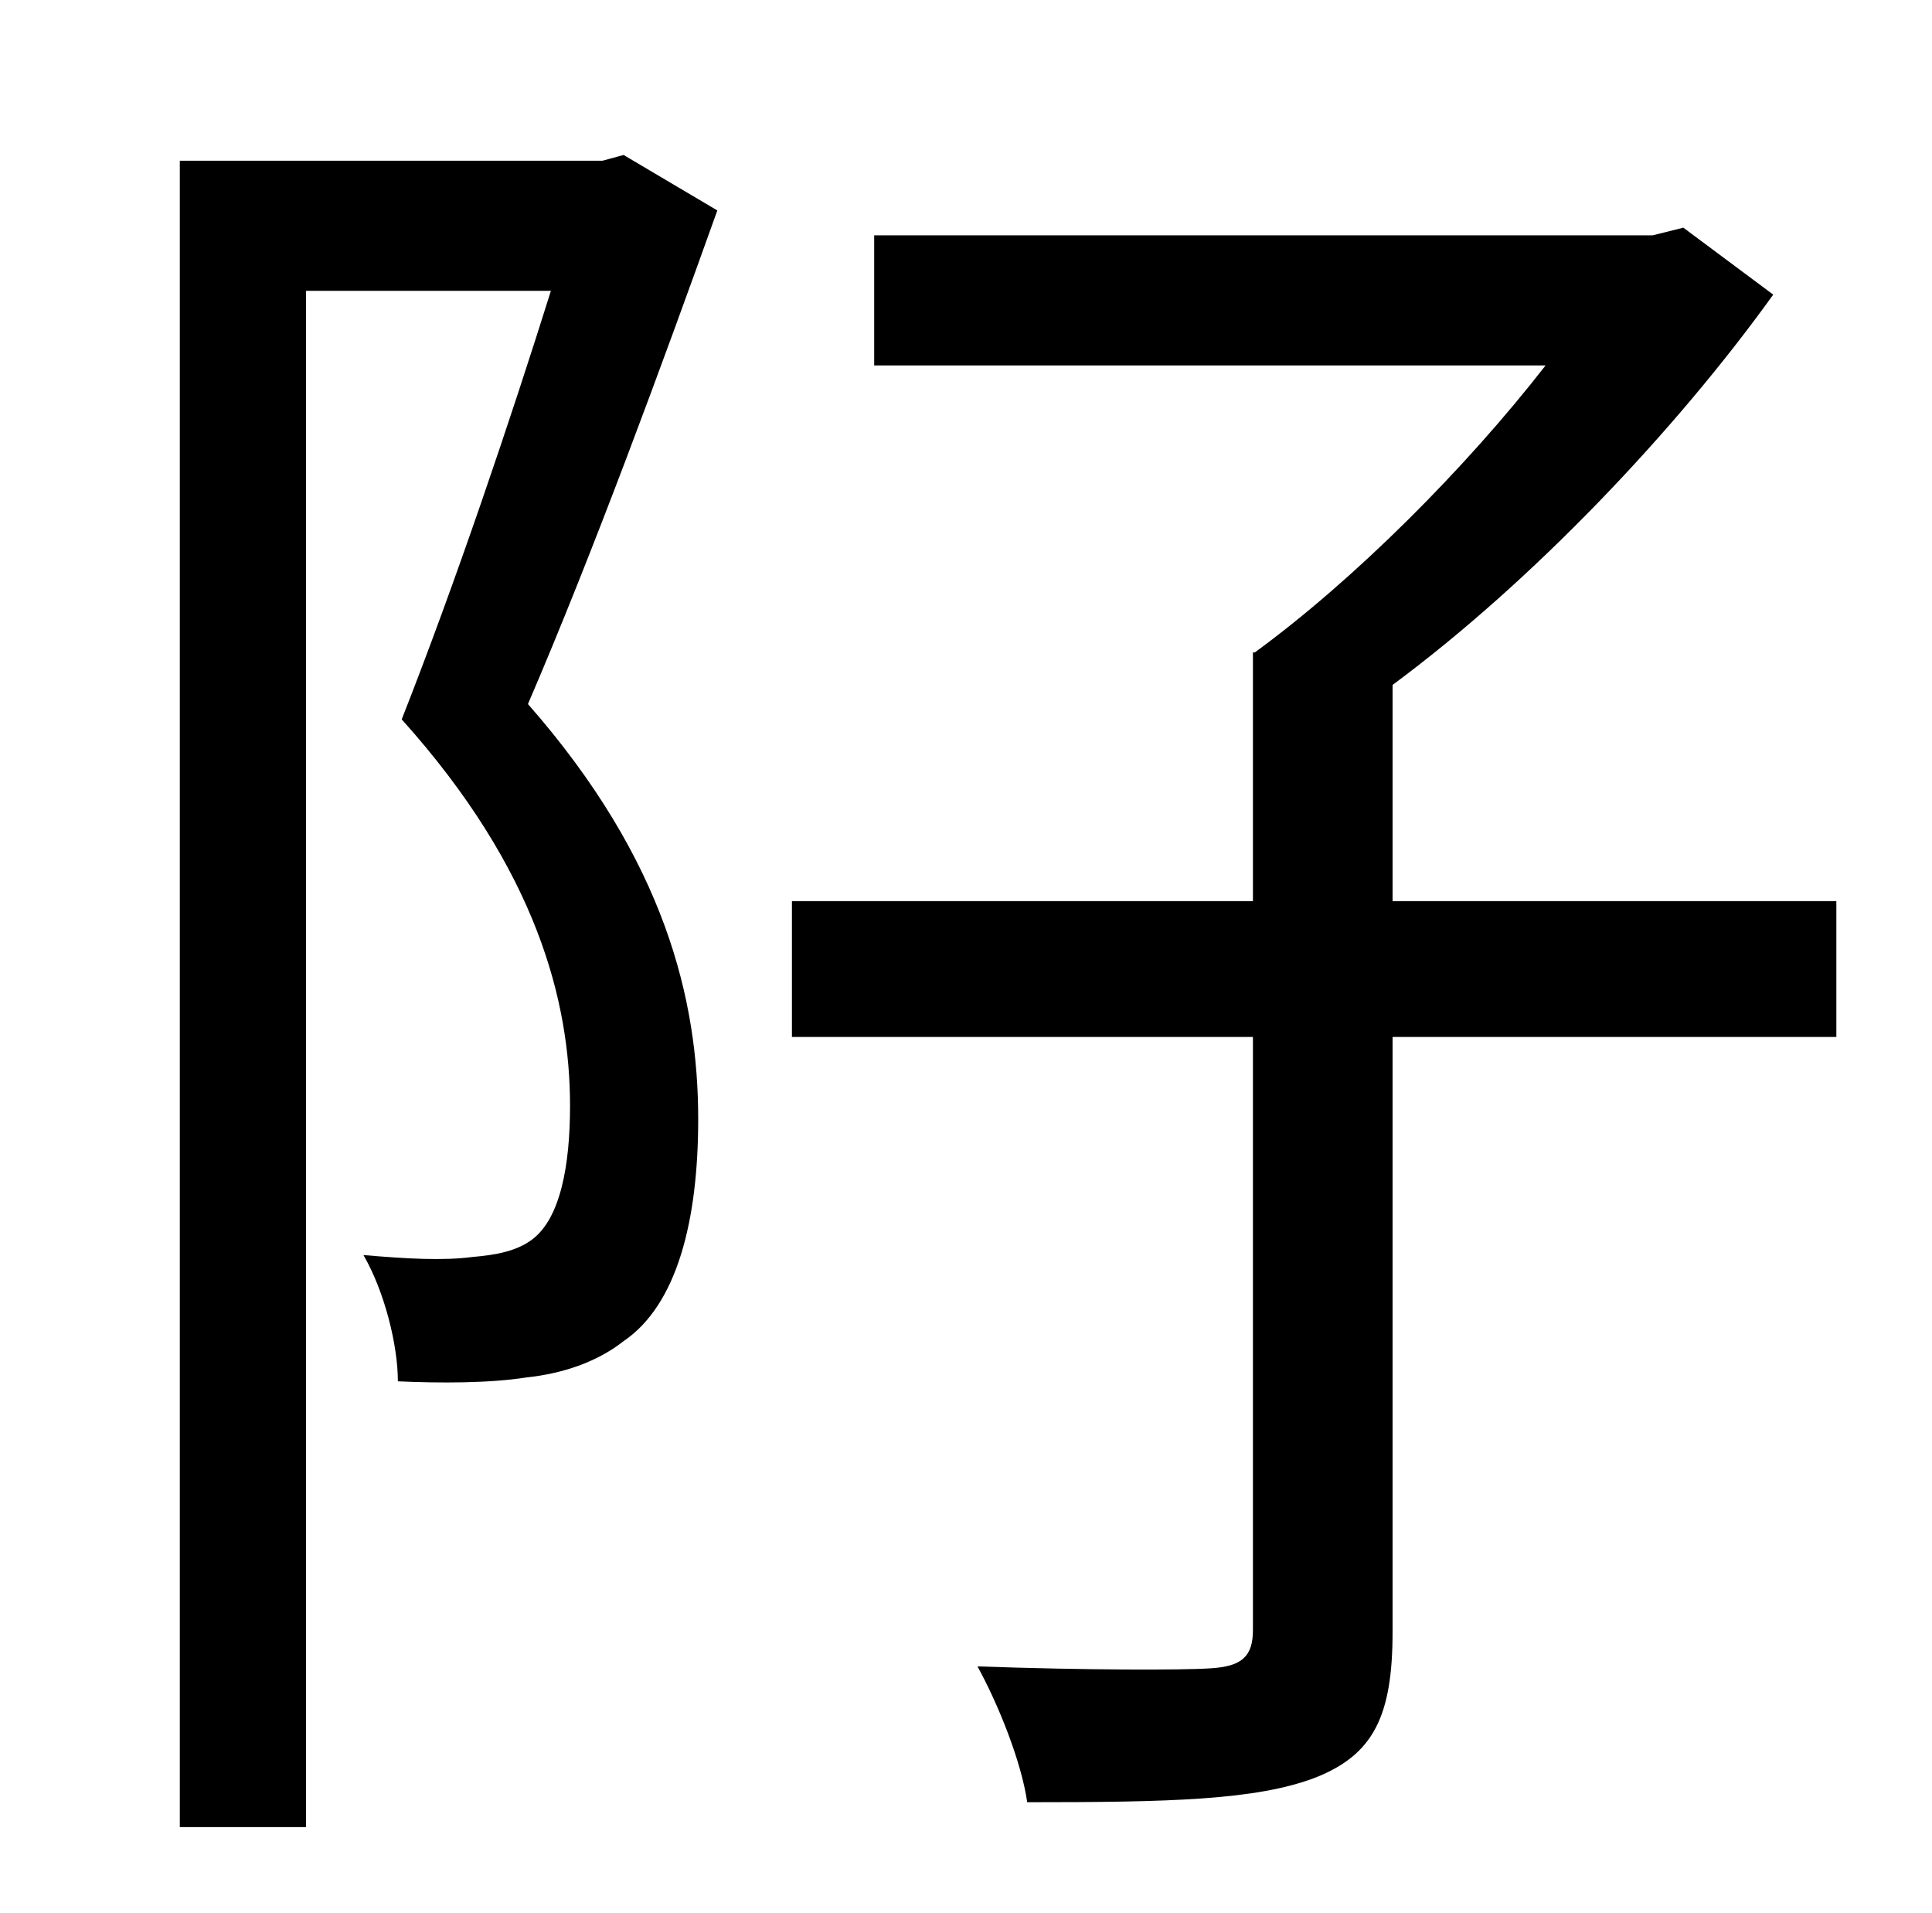 <?xml version="1.0" standalone="no"?>
<!DOCTYPE svg PUBLIC "-//W3C//DTD SVG 1.1//EN" "http://www.w3.org/Graphics/SVG/1.1/DTD/svg11.dtd" >
<svg xmlns="http://www.w3.org/2000/svg" xmlns:xlink="http://www.w3.org/1999/xlink" version="1.1" viewBox="-10 0 1010 1000">
   <path fill="currentColor"
d="M316 81l49 29c-29 81 -65 179 -99 258c72 82 89 155 89 217c0 53 -11 97 -39 116c-14 11 -32 17 -51 19c-19 3 -45 3 -67 2c0 -19 -7 -47 -18 -66c23 2 42 3 57 1c12 -1 23 -3 31 -9c15 -11 20 -39 20 -70c0 -54 -17 -123 -88 -202c28 -71 57 -157 78 -224h-128v803h-66
v-871h221zM950 471v71h-232v311c0 44 -10 64 -40 76c-31 12 -77 13 -151 13c-3 -21 -15 -51 -26 -71c56 2 108 2 122 1c16 -1 22 -6 22 -20v-310h-241v-71h241v-130h1c52 -38 110 -96 152 -150h-351v-68h407l16 -4l47 35c-51 71 -126 150 -199 204v113h232z" />
</svg>
